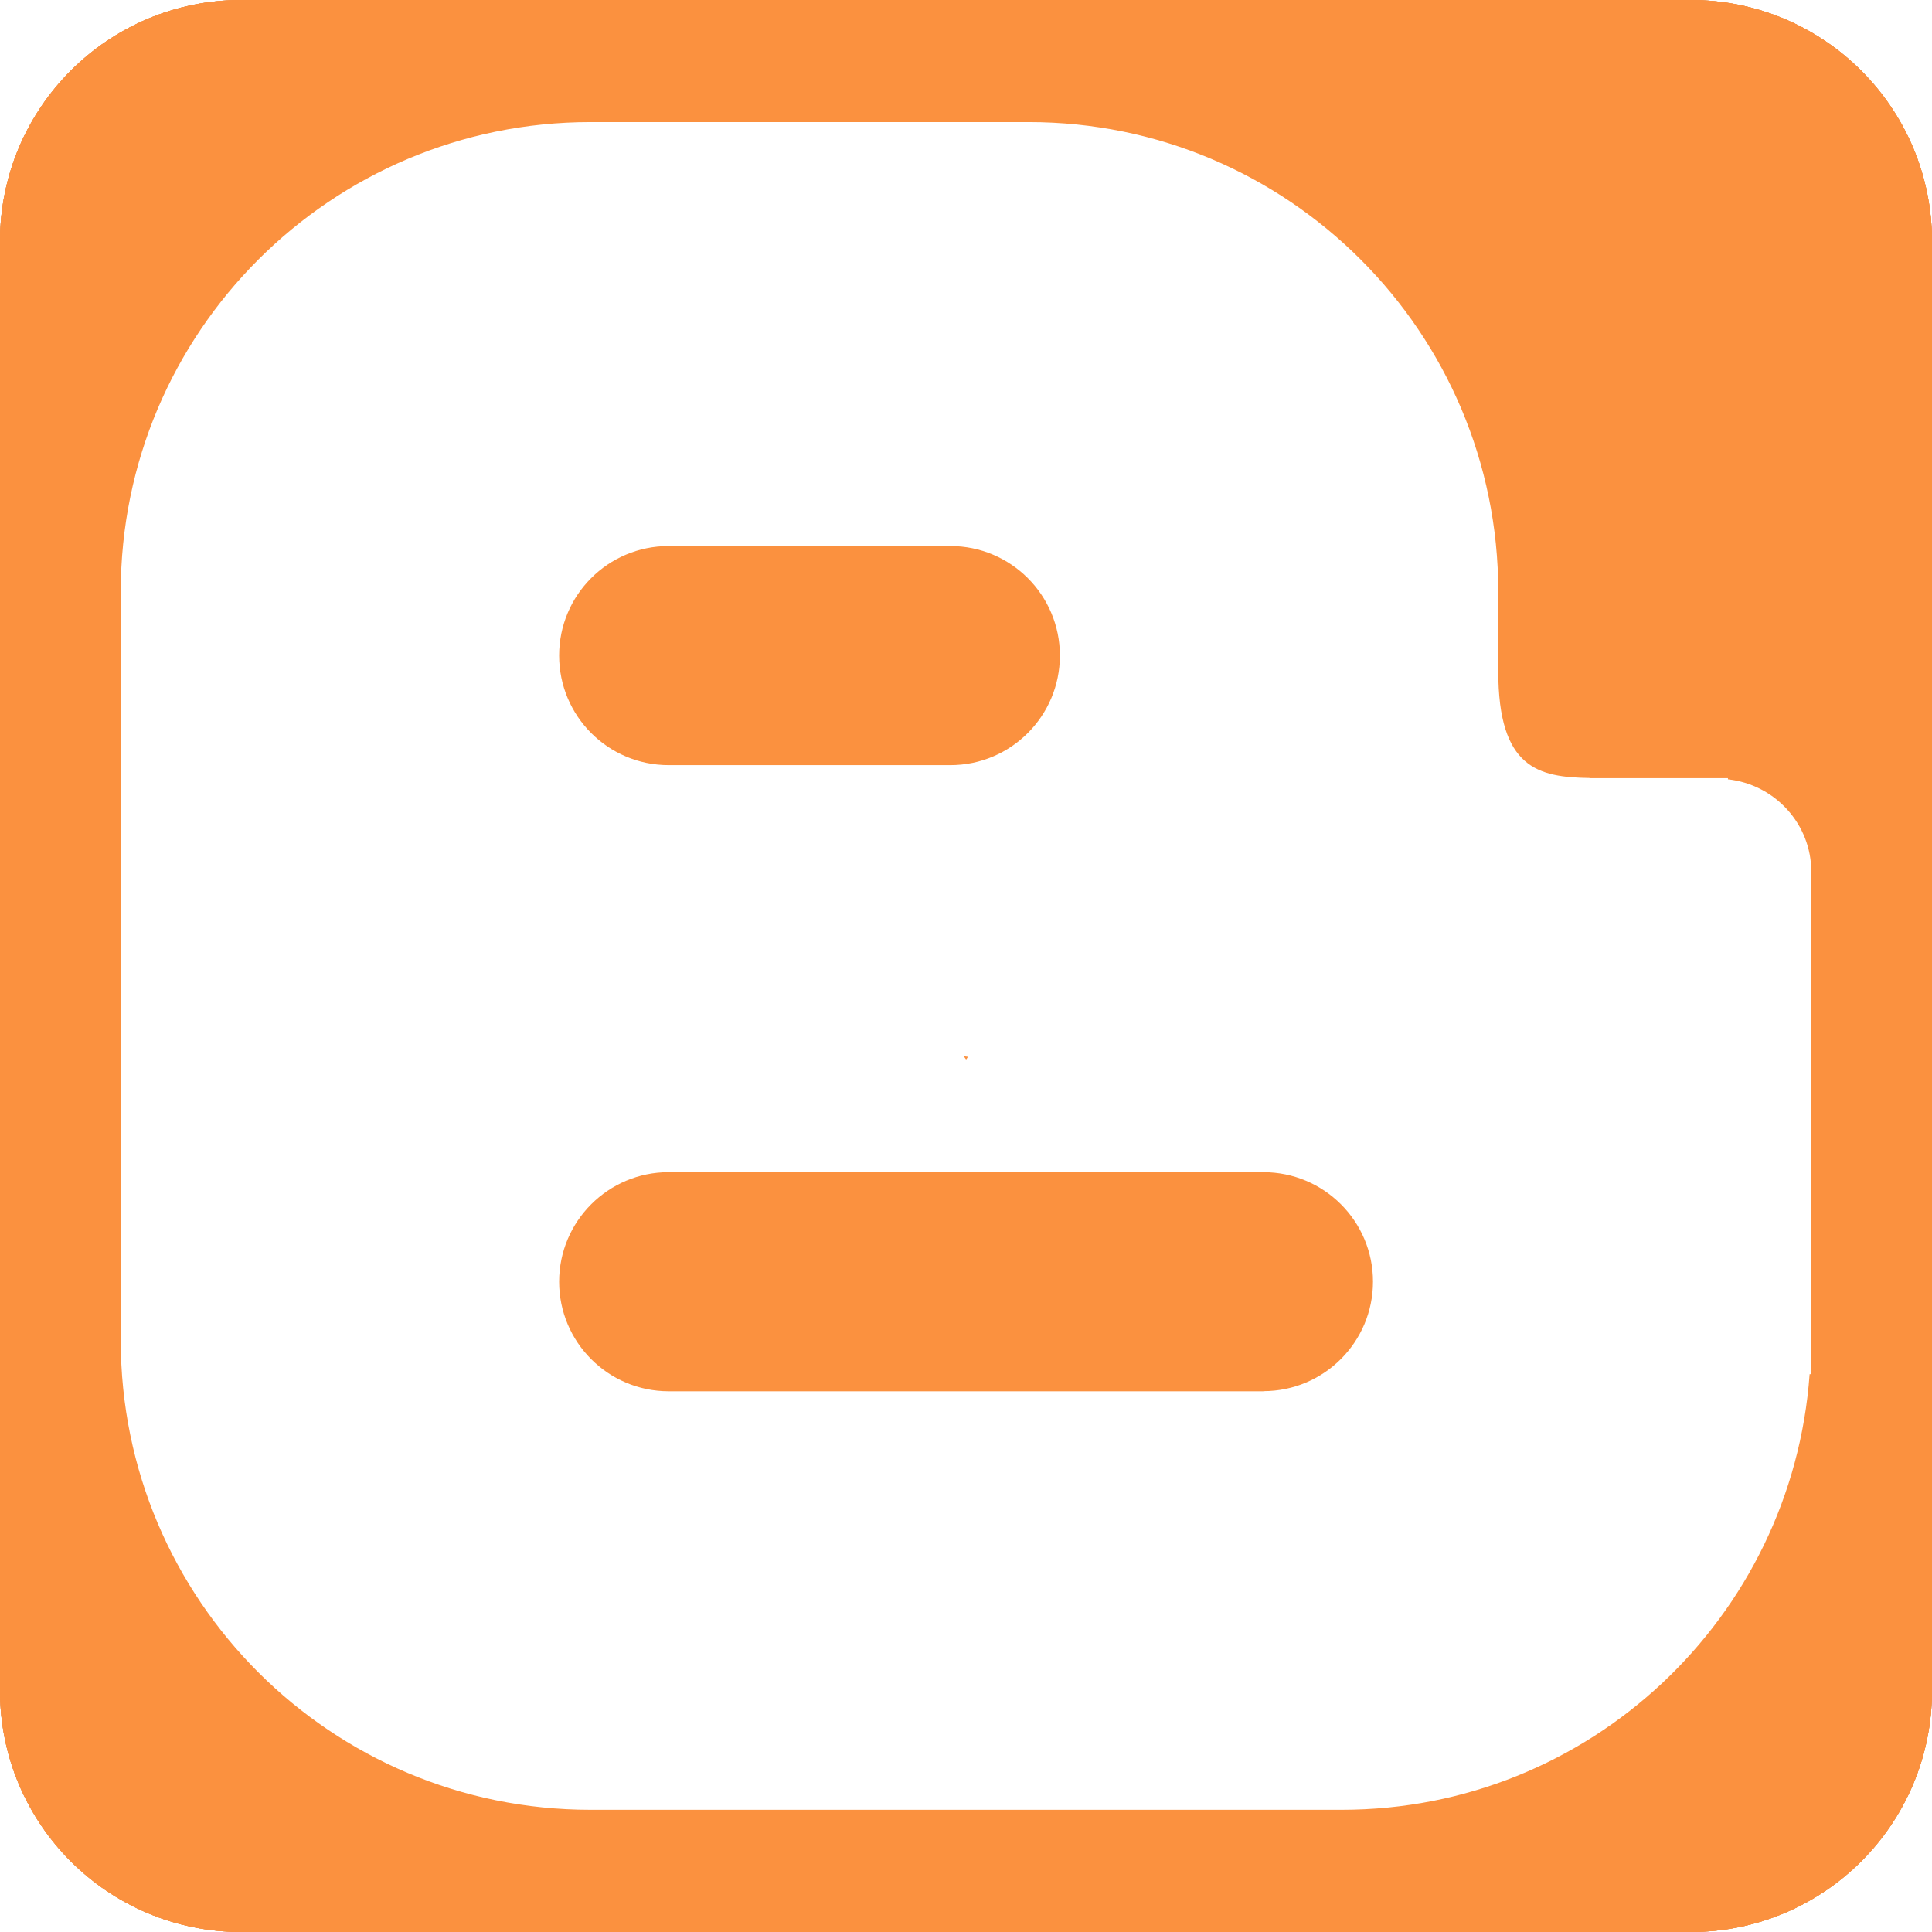<svg xmlns="http://www.w3.org/2000/svg" xmlns:xlink="http://www.w3.org/1999/xlink" width="32" height="32" viewBox="0 0 32 32"><use xlink:href="#a" width="32" height="32" x="-16" y="-16" transform="matrix(1 0 0 -1 16 16)" overflow="visible"/><path fill="#999" d="M32 28c0 2.21-1.79 4-4 4H4c-2.21 0-4-1.79-4-4V4c0-2.21 1.79-4 4-4h24c2.21 0 4 1.79 4 4v24z"/><g><path fill="#FB913F" d="M32 28c0 2.21-1.79 4-4 4H4c-2.21 0-4-1.79-4-4V4c0-2.21 1.79-4 4-4h24c2.21 0 4 1.79 4 4v24z"/><path fill="#FB913F" d="M32 28c0 2.21-1.79 4-4 4H4c-2.21 0-4-1.79-4-4V4c0-2.21 1.79-4 4-4h24c2.21 0 4 1.79 4 4v24z"/><path fill="#FB913F" d="M32 28c0 2.21-1.79 4-4 4H4c-2.21 0-4-1.79-4-4V4c0-2.21 1.79-4 4-4h24c2.21 0 4 1.79 4 4v24z"/></g><path fill="#FFF" d="M28.62 12.907v-.018h-2.292v-.003c-.85-.013-1.512-.158-1.512-1.77V9.8c0-4.296-3.482-7.778-7.777-7.778H9.78C5.483 2.022 2 5.504 2 9.8v12.4c0 4.297 3.483 7.776 7.78 7.776h12.443c4.104 0 7.46-3.183 7.75-7.215h.028v-8.317c.002-.798-.604-1.45-1.38-1.536zM11.075 9.044h4.666c1.002 0 1.814.812 1.814 1.814 0 1.003-.813 1.815-1.814 1.815h-4.666c-1.003 0-1.814-.812-1.814-1.815 0-1.002.81-1.814 1.814-1.814zm4.957 8.462l-.03.043-.04-.055.07.01zm4.894 5.538h-9.85c-1.004 0-1.815-.813-1.815-1.815s.813-1.814 1.814-1.814h9.85c1.005 0 1.816.813 1.816 1.813s-.812 1.814-1.815 1.814z"/></svg>